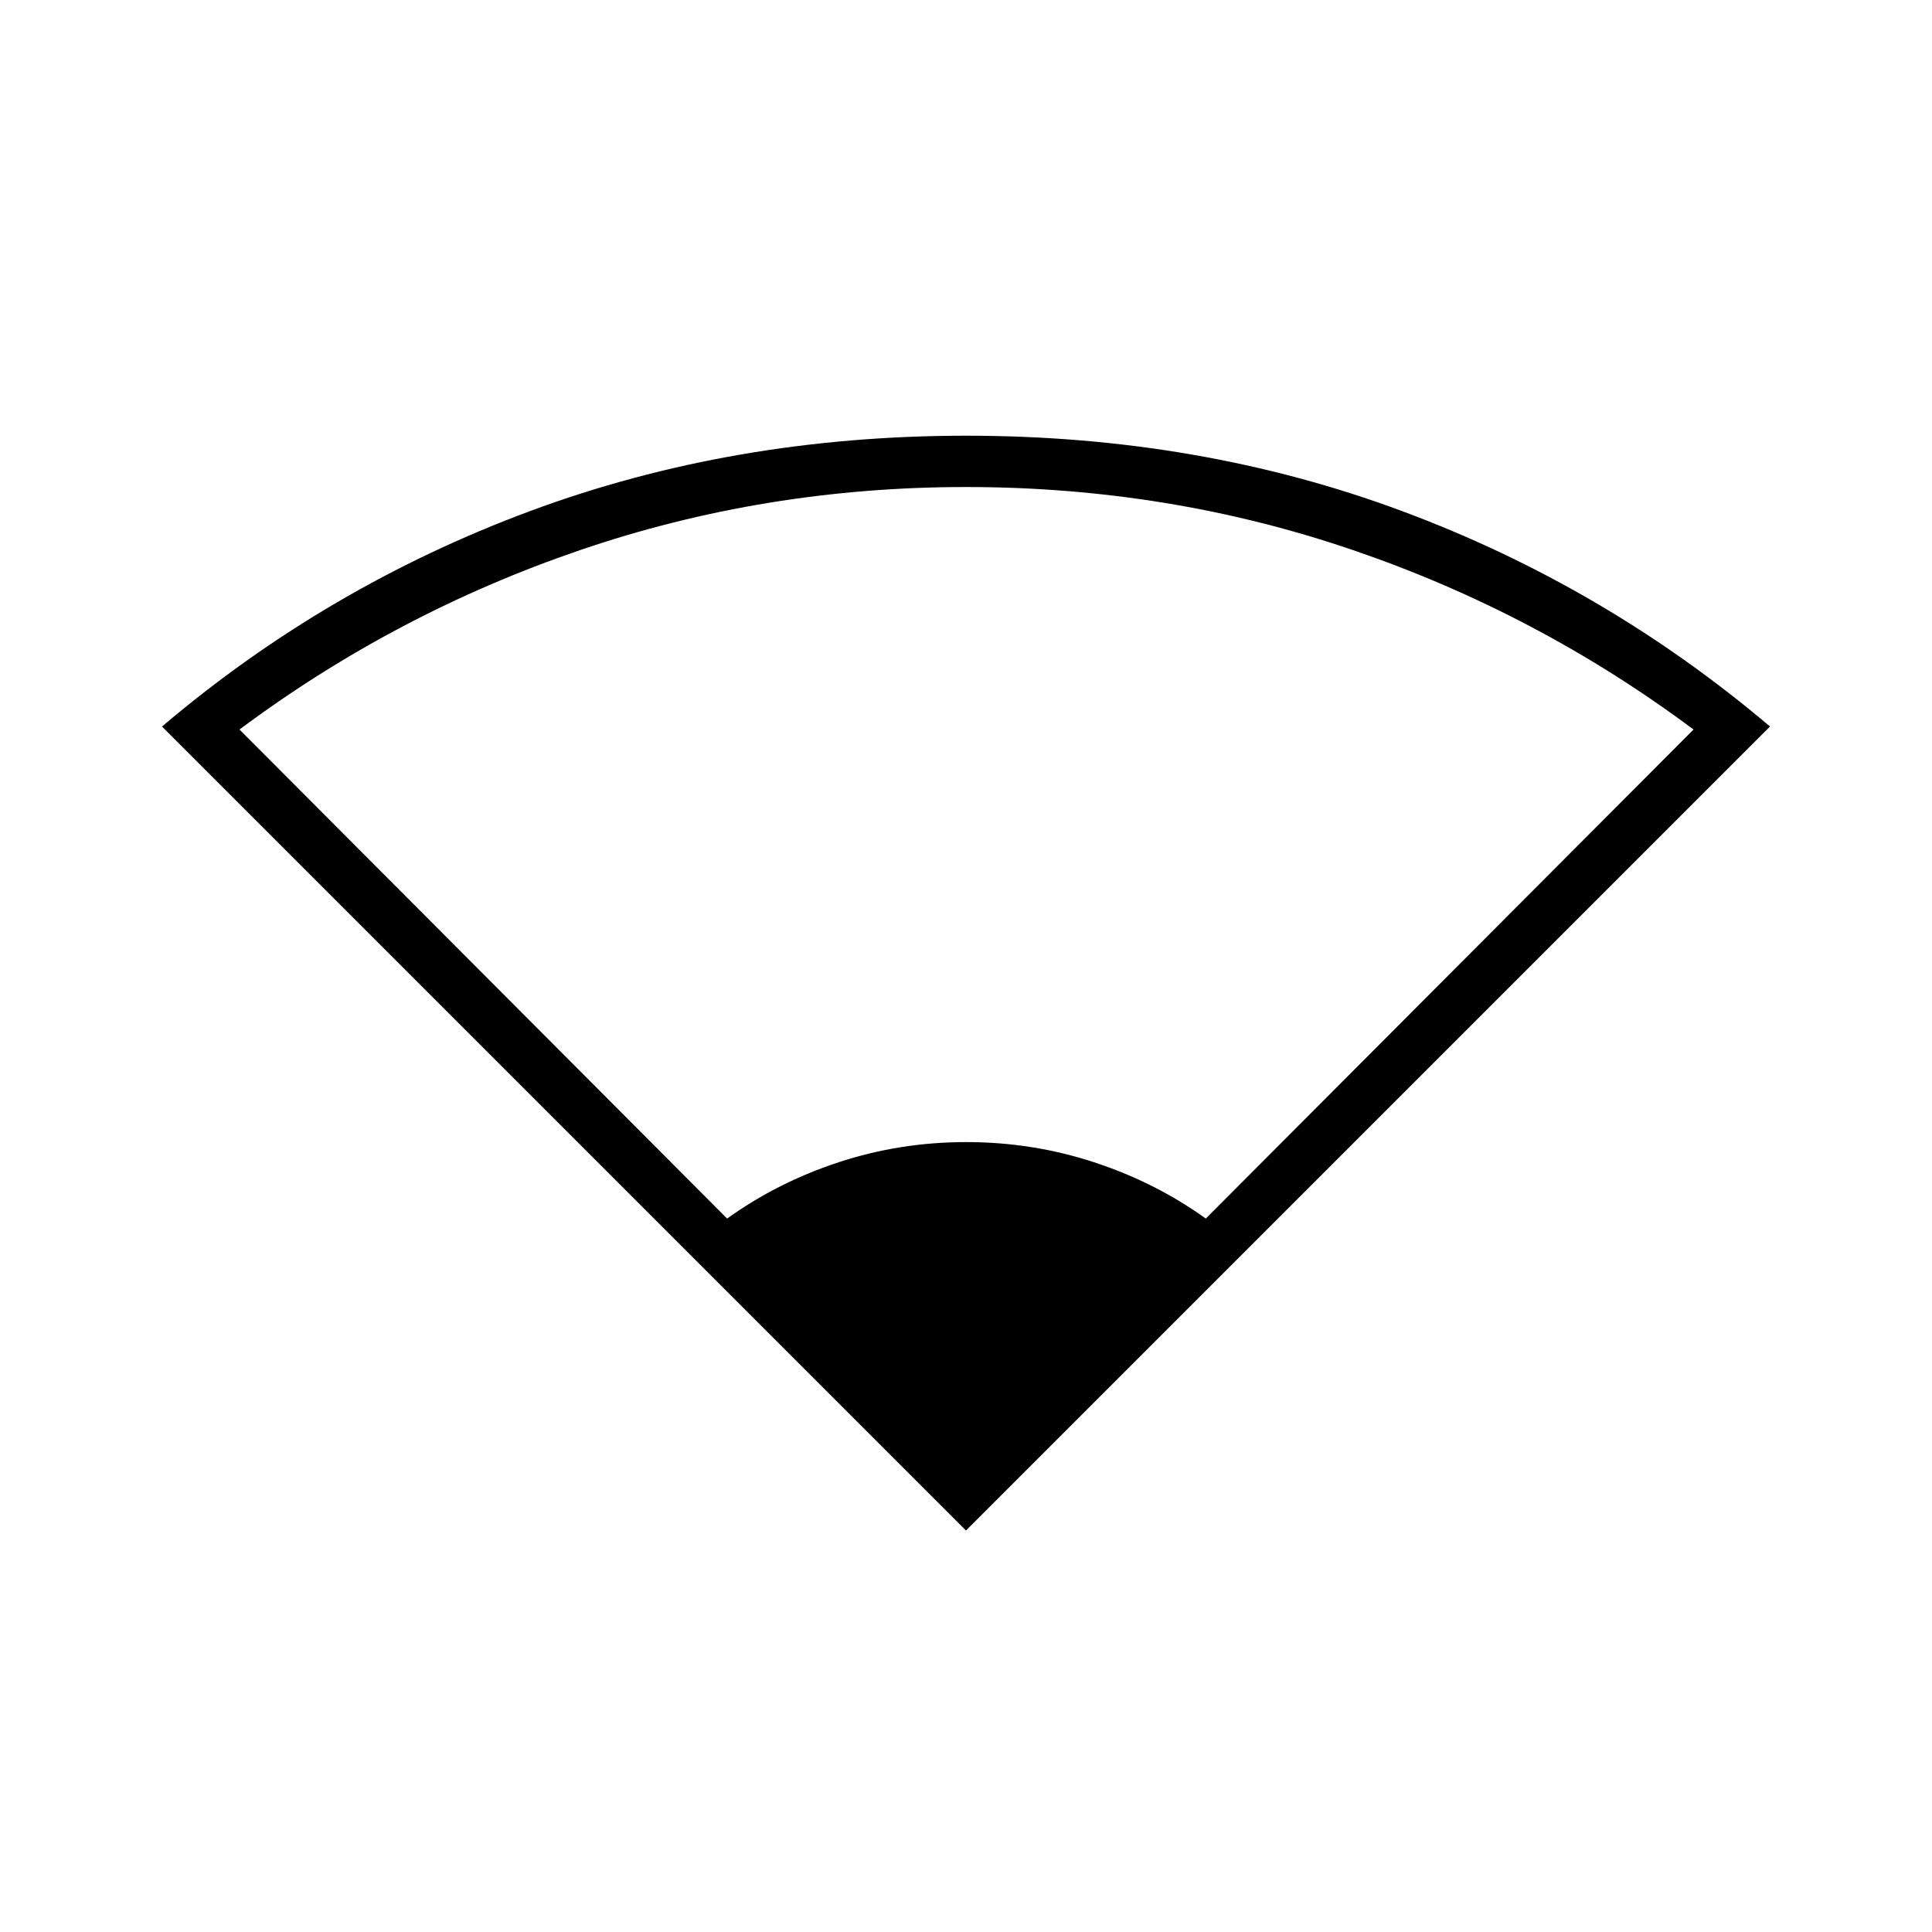 <svg xmlns="http://www.w3.org/2000/svg" height="24" viewBox="0 -960 960 960" width="24"><path d="M480-199.5 80.5-599q81.99-69.57 182.86-107.04 100.87-37.46 216.72-37.46 116.02 0 216.72 37.5t182.7 107L480-199.5Zm-118.69-155q25.03-18 55.46-28t63.35-10q32.92 0 63.46 10t55.57 28l242.35-243q-77.43-57.79-169.16-89.15Q580.61-718 480-718q-100 0-191.77 31.35Q196.46-655.29 119-597.5l242.31 243Z"/></svg>
